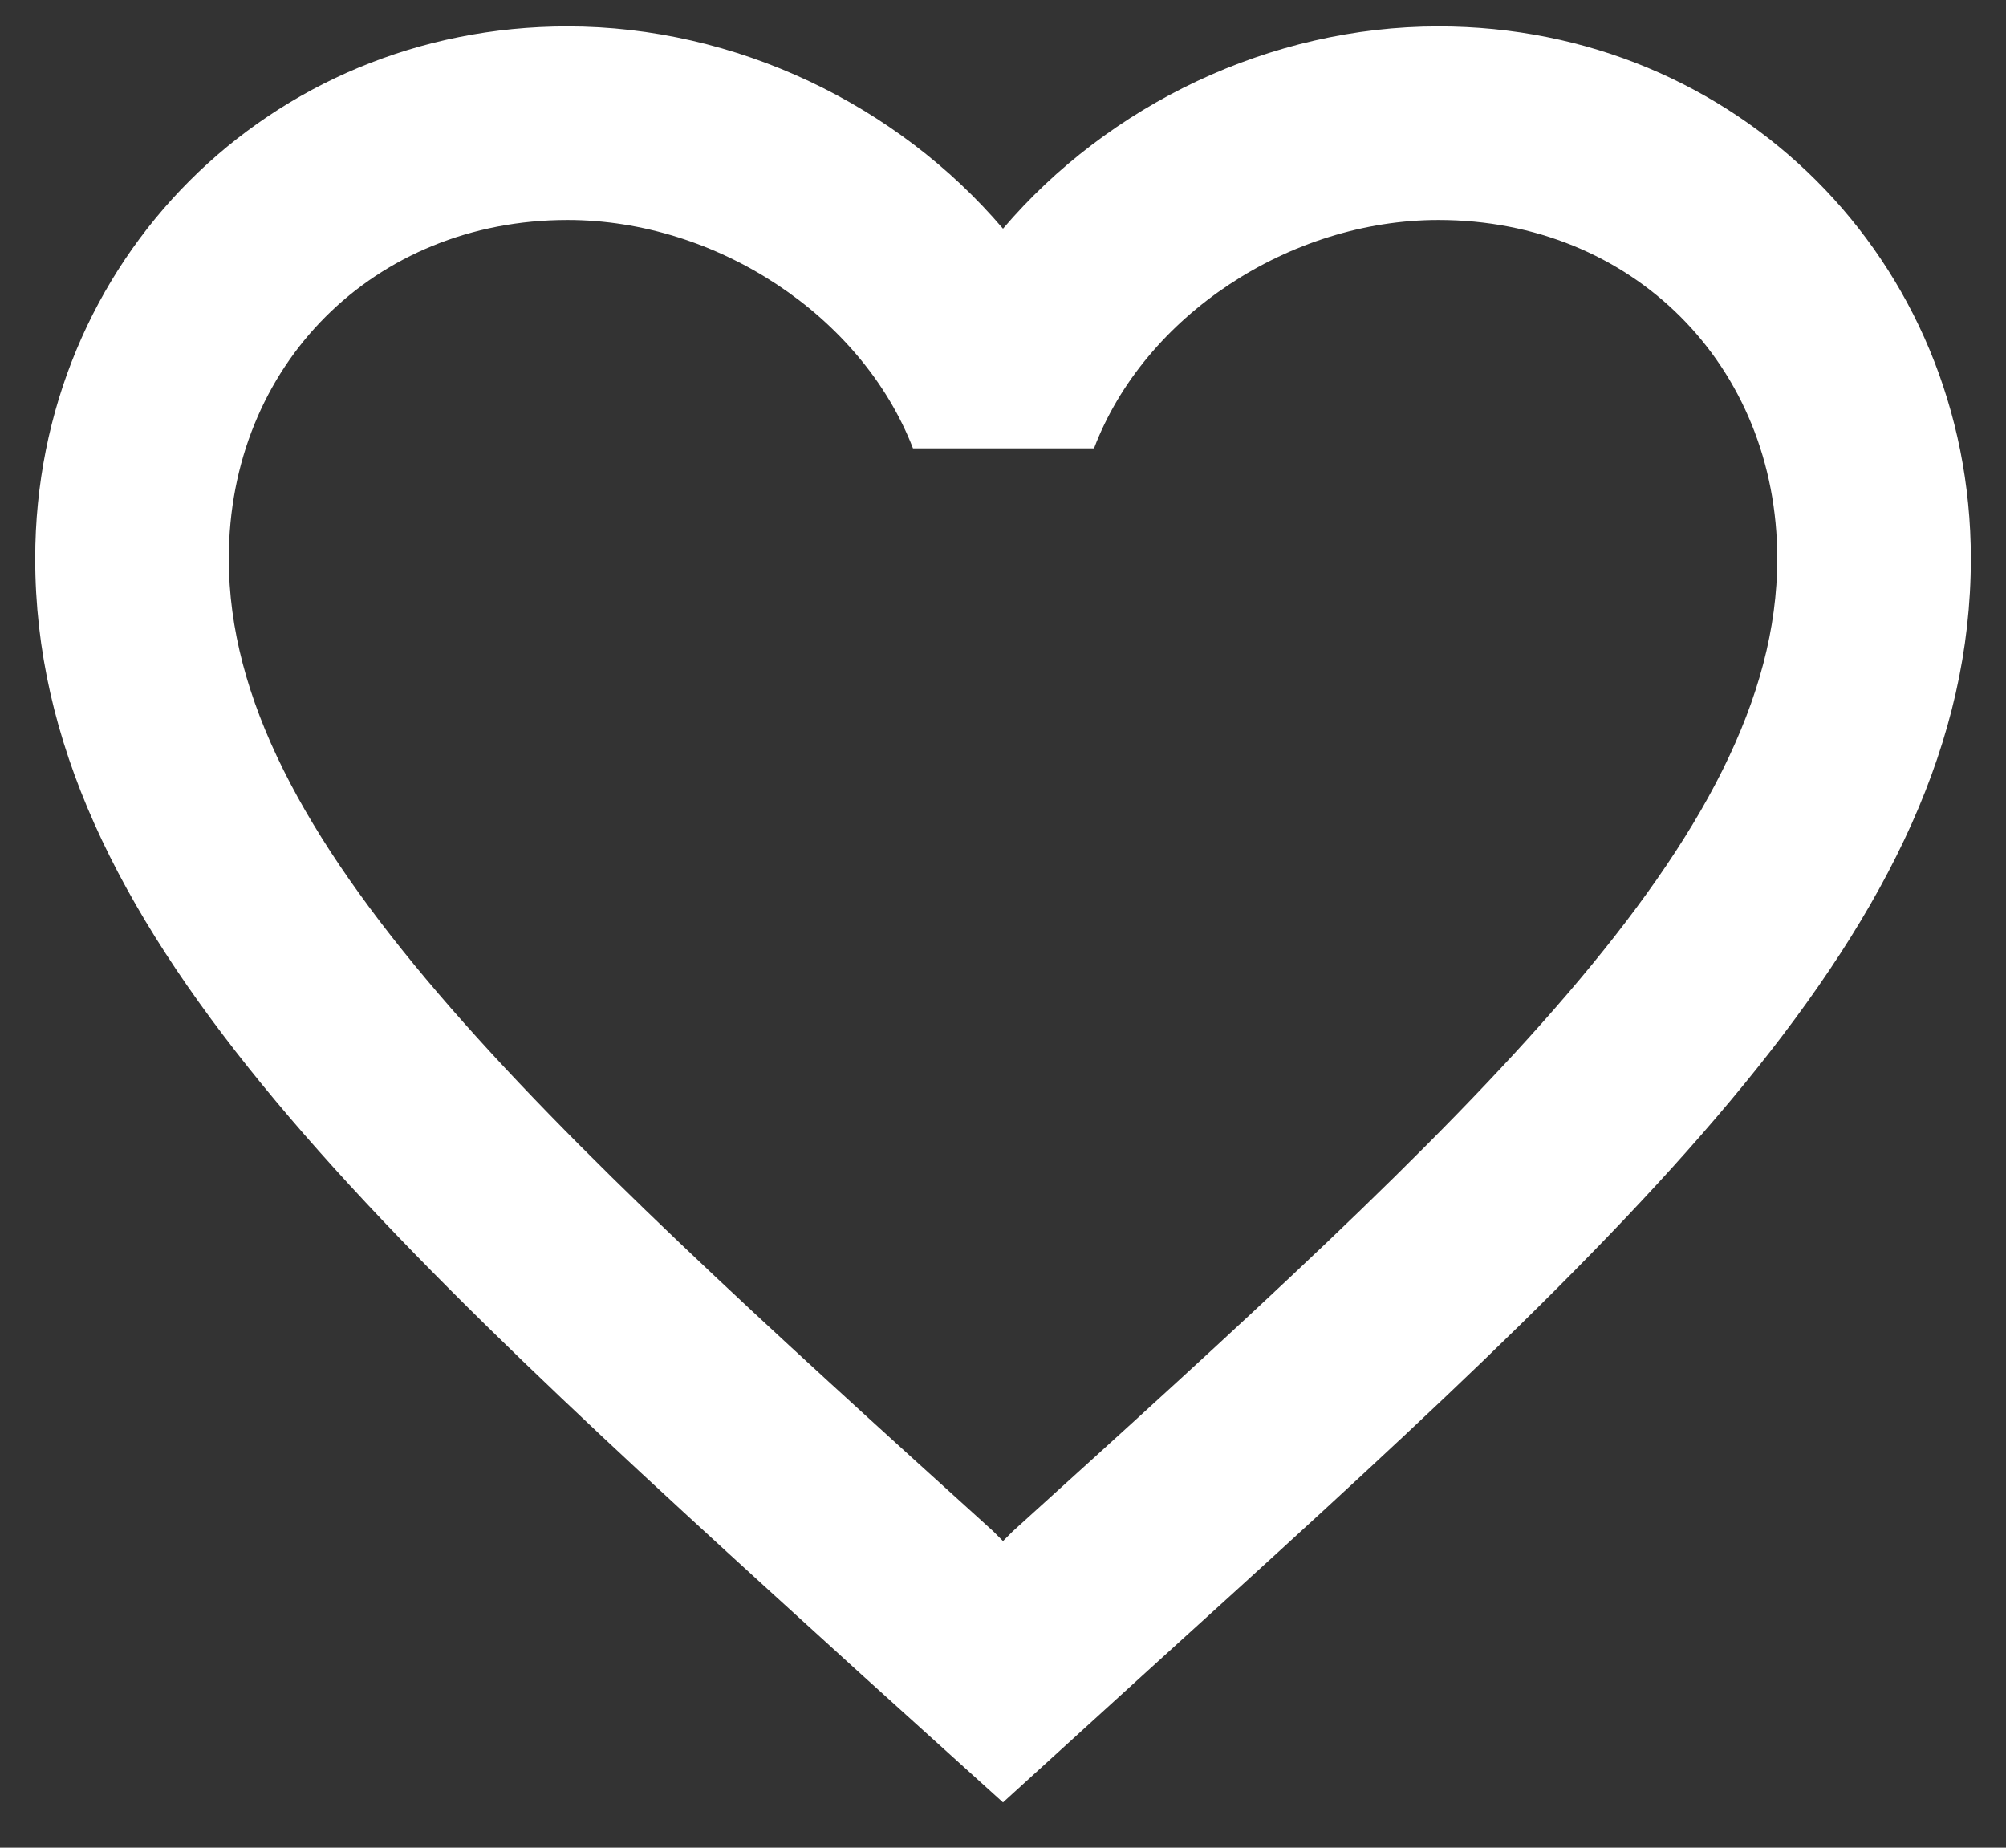 <svg width="38" height="35" viewBox="0 0 38 35" fill="none" xmlns="http://www.w3.org/2000/svg">
<rect x="0" y="0" width="38" height="35" fill="#333333" stroke="none"/>
<path d="M27.25 0.5C24.06 0.5 20.999 1.985 19 4.332C17.002 1.985 13.94 0.5 10.75 0.5C5.104 0.5 0.667 4.937 0.667 10.583C0.667 17.513 6.9 23.16 16.342 31.74L19 34.142L21.659 31.722C31.1 23.16 37.334 17.513 37.334 10.583C37.334 4.937 32.897 0.5 27.25 0.5ZM19.184 29.008L19 29.192L18.817 29.008C10.09 21.107 4.334 15.882 4.334 10.583C4.334 6.917 7.084 4.167 10.75 4.167C13.574 4.167 16.324 5.982 17.295 8.493H20.724C21.677 5.982 24.427 4.167 27.25 4.167C30.917 4.167 33.667 6.917 33.667 10.583C33.667 15.882 27.91 21.107 19.184 29.008Z" fill="white"/>
</svg>
